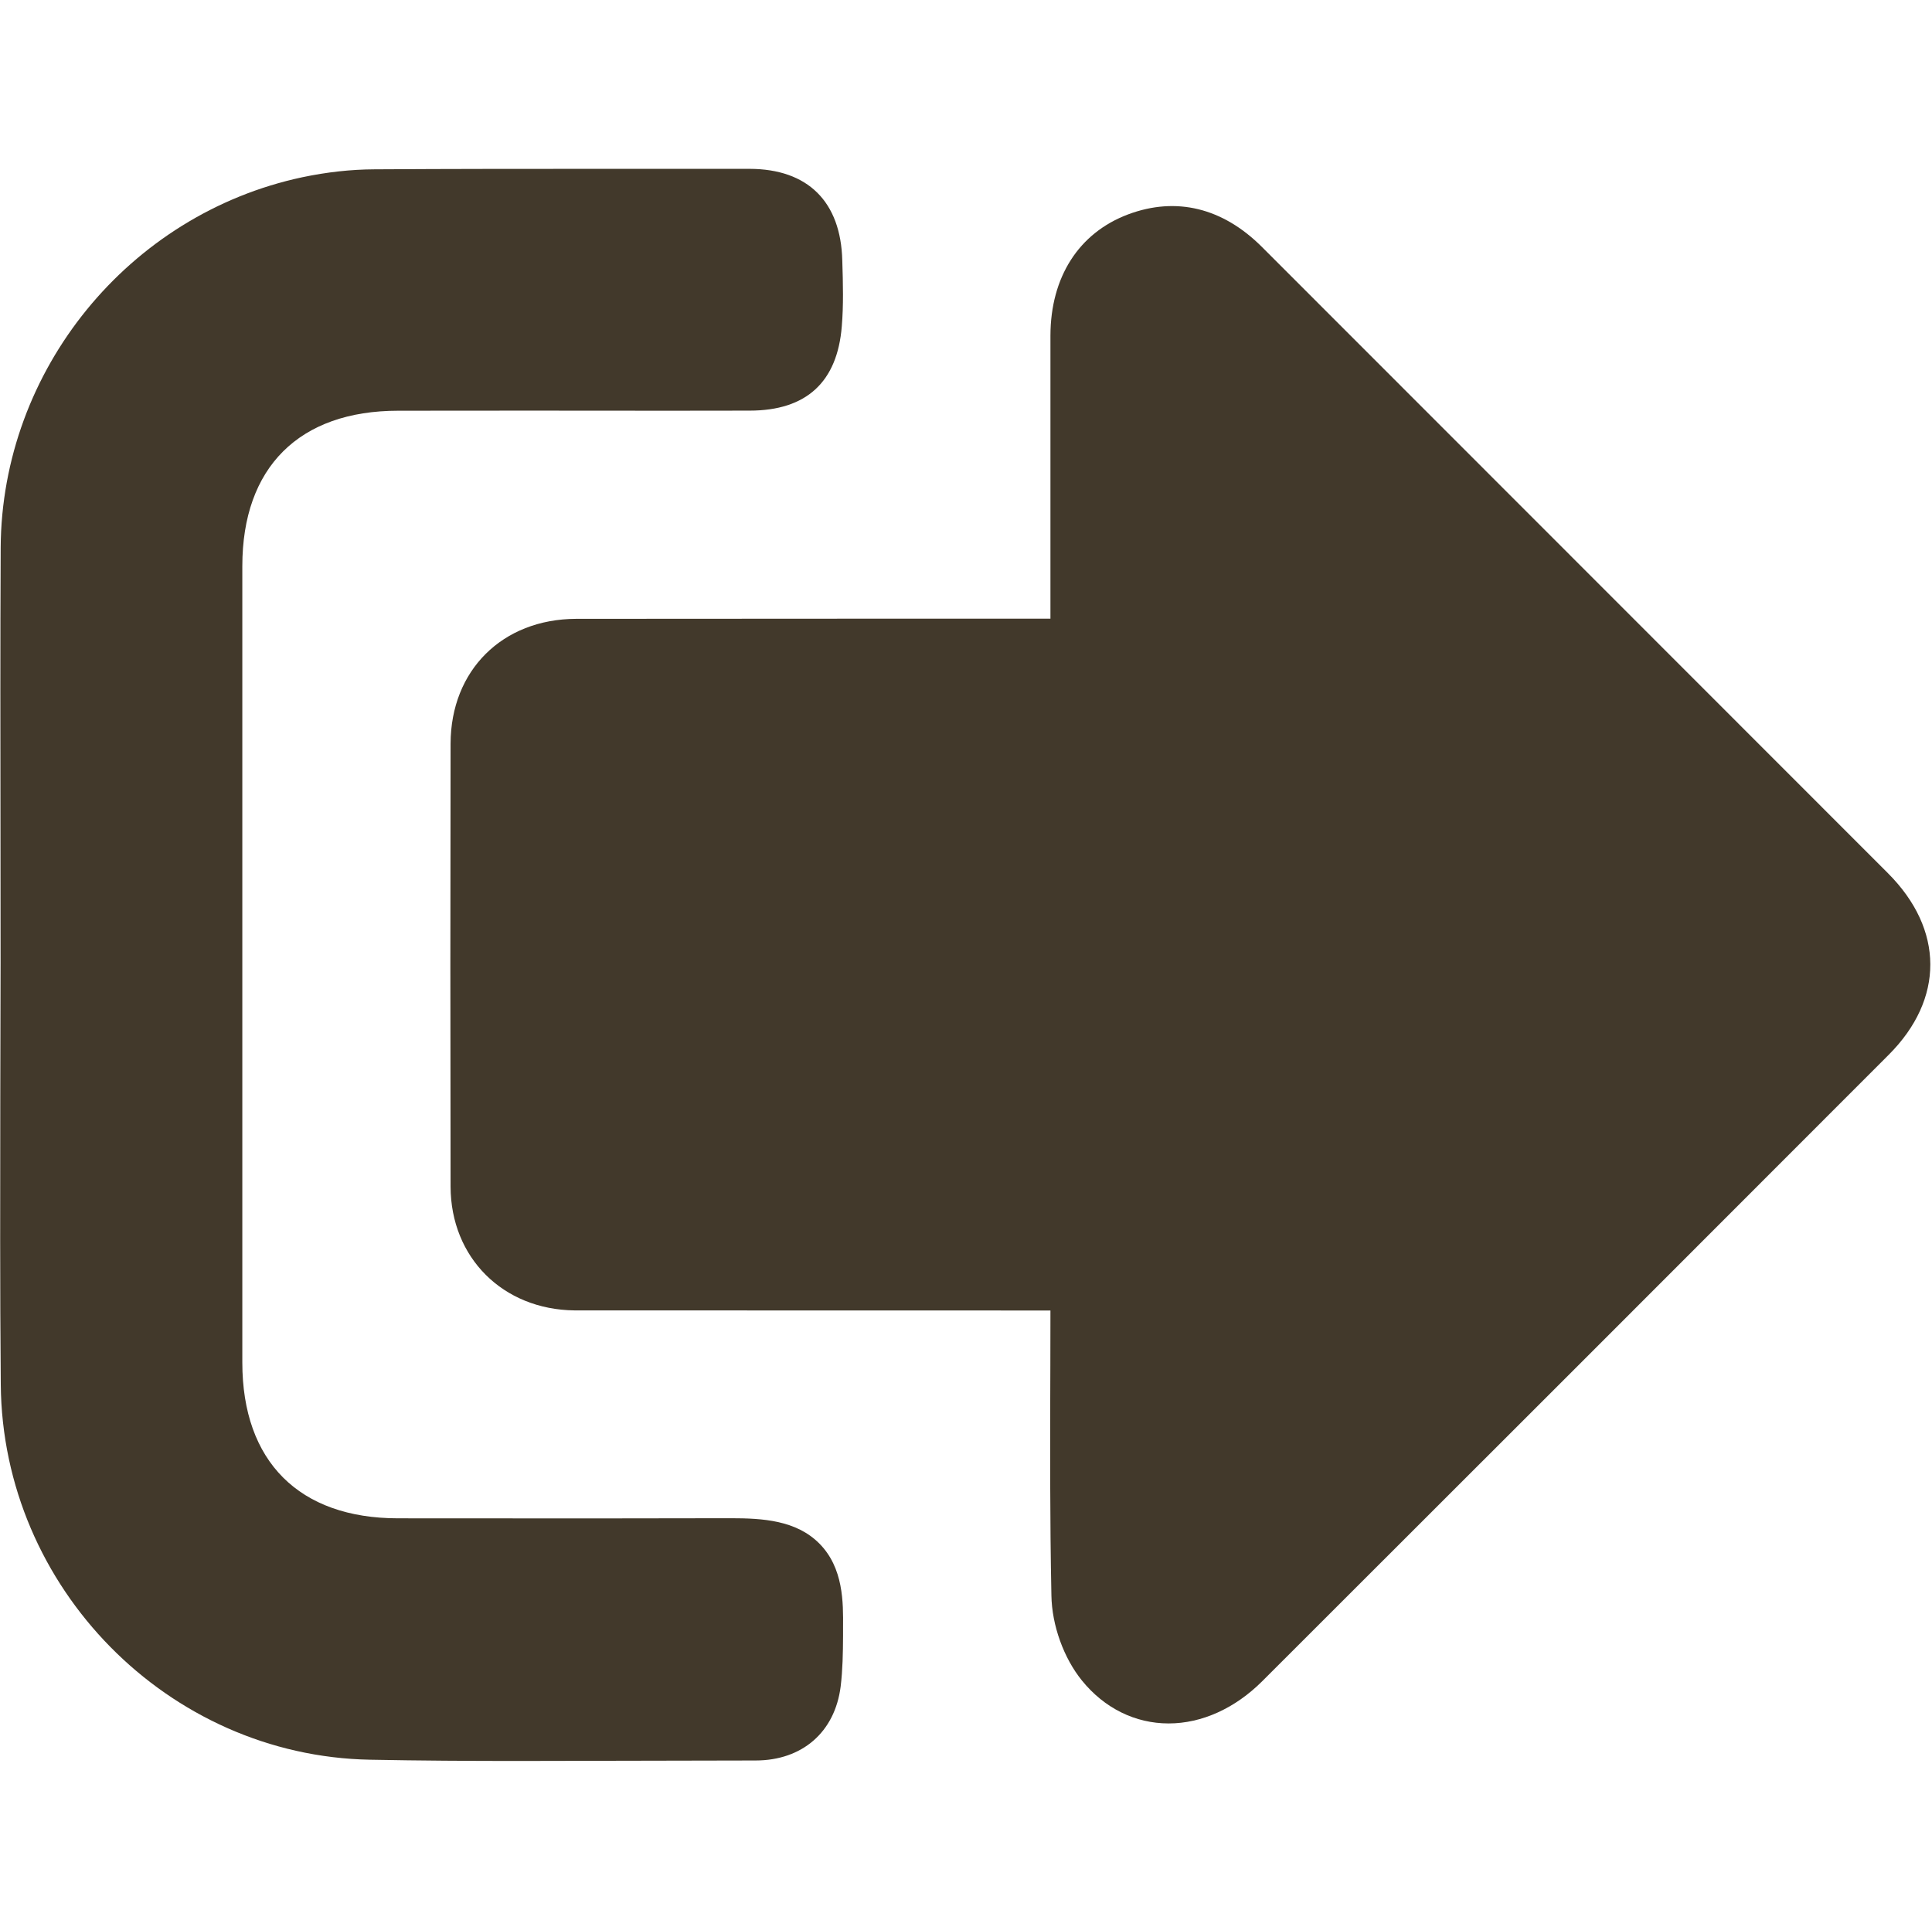 <?xml version="1.0" encoding="utf-8"?>
<!-- Generator: Adobe Illustrator 23.0.0, SVG Export Plug-In . SVG Version: 6.00 Build 0)  -->
<!DOCTYPE svg PUBLIC "-//W3C//DTD SVG 1.1//EN" "http://www.w3.org/Graphics/SVG/1.1/DTD/svg11.dtd">
<svg version="1.1" id="图层_1" xmlns:x="http://ns.adobe.com/Extensibility/1.0/" xmlns:i="http://ns.adobe.com/AdobeIllustrator/10.0/" xmlns:graph="http://ns.adobe.com/Graphs/1.0/"
	 xmlns="http://www.w3.org/2000/svg" xmlns:xlink="http://www.w3.org/1999/xlink" x="0px" y="0px" viewBox="0 0 200.2 200"
	 style="enable-background:new 0 0 200.2 200;" xml:space="preserve">
<path style="fill:#42392B;" d="M195.64,90.51l-64.89-64.93c-4.04-4.03-8.86-5.23-13.85-3.36c-5.11,1.92-8.04,6.5-8.05,12.57v29.33h-12.7
	L59.7,64.14c-7.65,0.03-12.99,5.34-13.01,12.94c-0.03,15.31-0.03,30.61,0,45.91c0.02,7.36,5.42,12.75,12.85,12.83l49.31,0.01
	l-0.01,5.68c-0.03,7.96-0.05,15.9,0.11,23.85c0.05,3.11,1.28,6.5,3.17,8.83c2.32,2.86,5.51,4.44,8.98,4.44l0,0
	c3.43,0,6.88-1.56,9.71-4.39c21.65-21.62,43.28-43.26,64.9-64.91C201.49,103.55,201.46,96.34,195.64,90.51z"/>
<path style="fill:#42392B;" d="M75.72,157.36h-0.01l-14.17,0.02l-20.29-0.01c-10.25,0-16.14-5.89-16.14-16.15l0-82.54
	c0-10.24,5.89-16.11,16.16-16.11l13.44-0.01l14.76,0.01l8.21-0.01c5.87,0,9.09-2.95,9.55-8.75c0.18-2.16,0.13-4.36,0.05-6.81
	c-0.15-6.11-3.58-9.49-9.61-9.5H62.76c-7.99,0-15.98,0-23.95,0.05c-2.45,0.01-4.96,0.29-7.48,0.82
	C13.32,22.21,0.17,38.36,0.07,56.77C0.02,66.7,0.04,76.64,0.05,86.55l0.01,13.21l-0.03,13.86c-0.01,9.96-0.04,19.91,0.05,29.89
	c0.18,21.05,17.34,38.49,38.26,38.88c5.15,0.1,10.31,0.13,15.46,0.13l24.49-0.05c4.84,0,8.22-2.94,8.82-7.66
	c0.21-1.72,0.24-3.49,0.25-5.25v-0.88c0.02-2.6,0.05-6.16-2.45-8.69C82.51,157.57,79.04,157.36,75.72,157.36z"/>
</svg>
